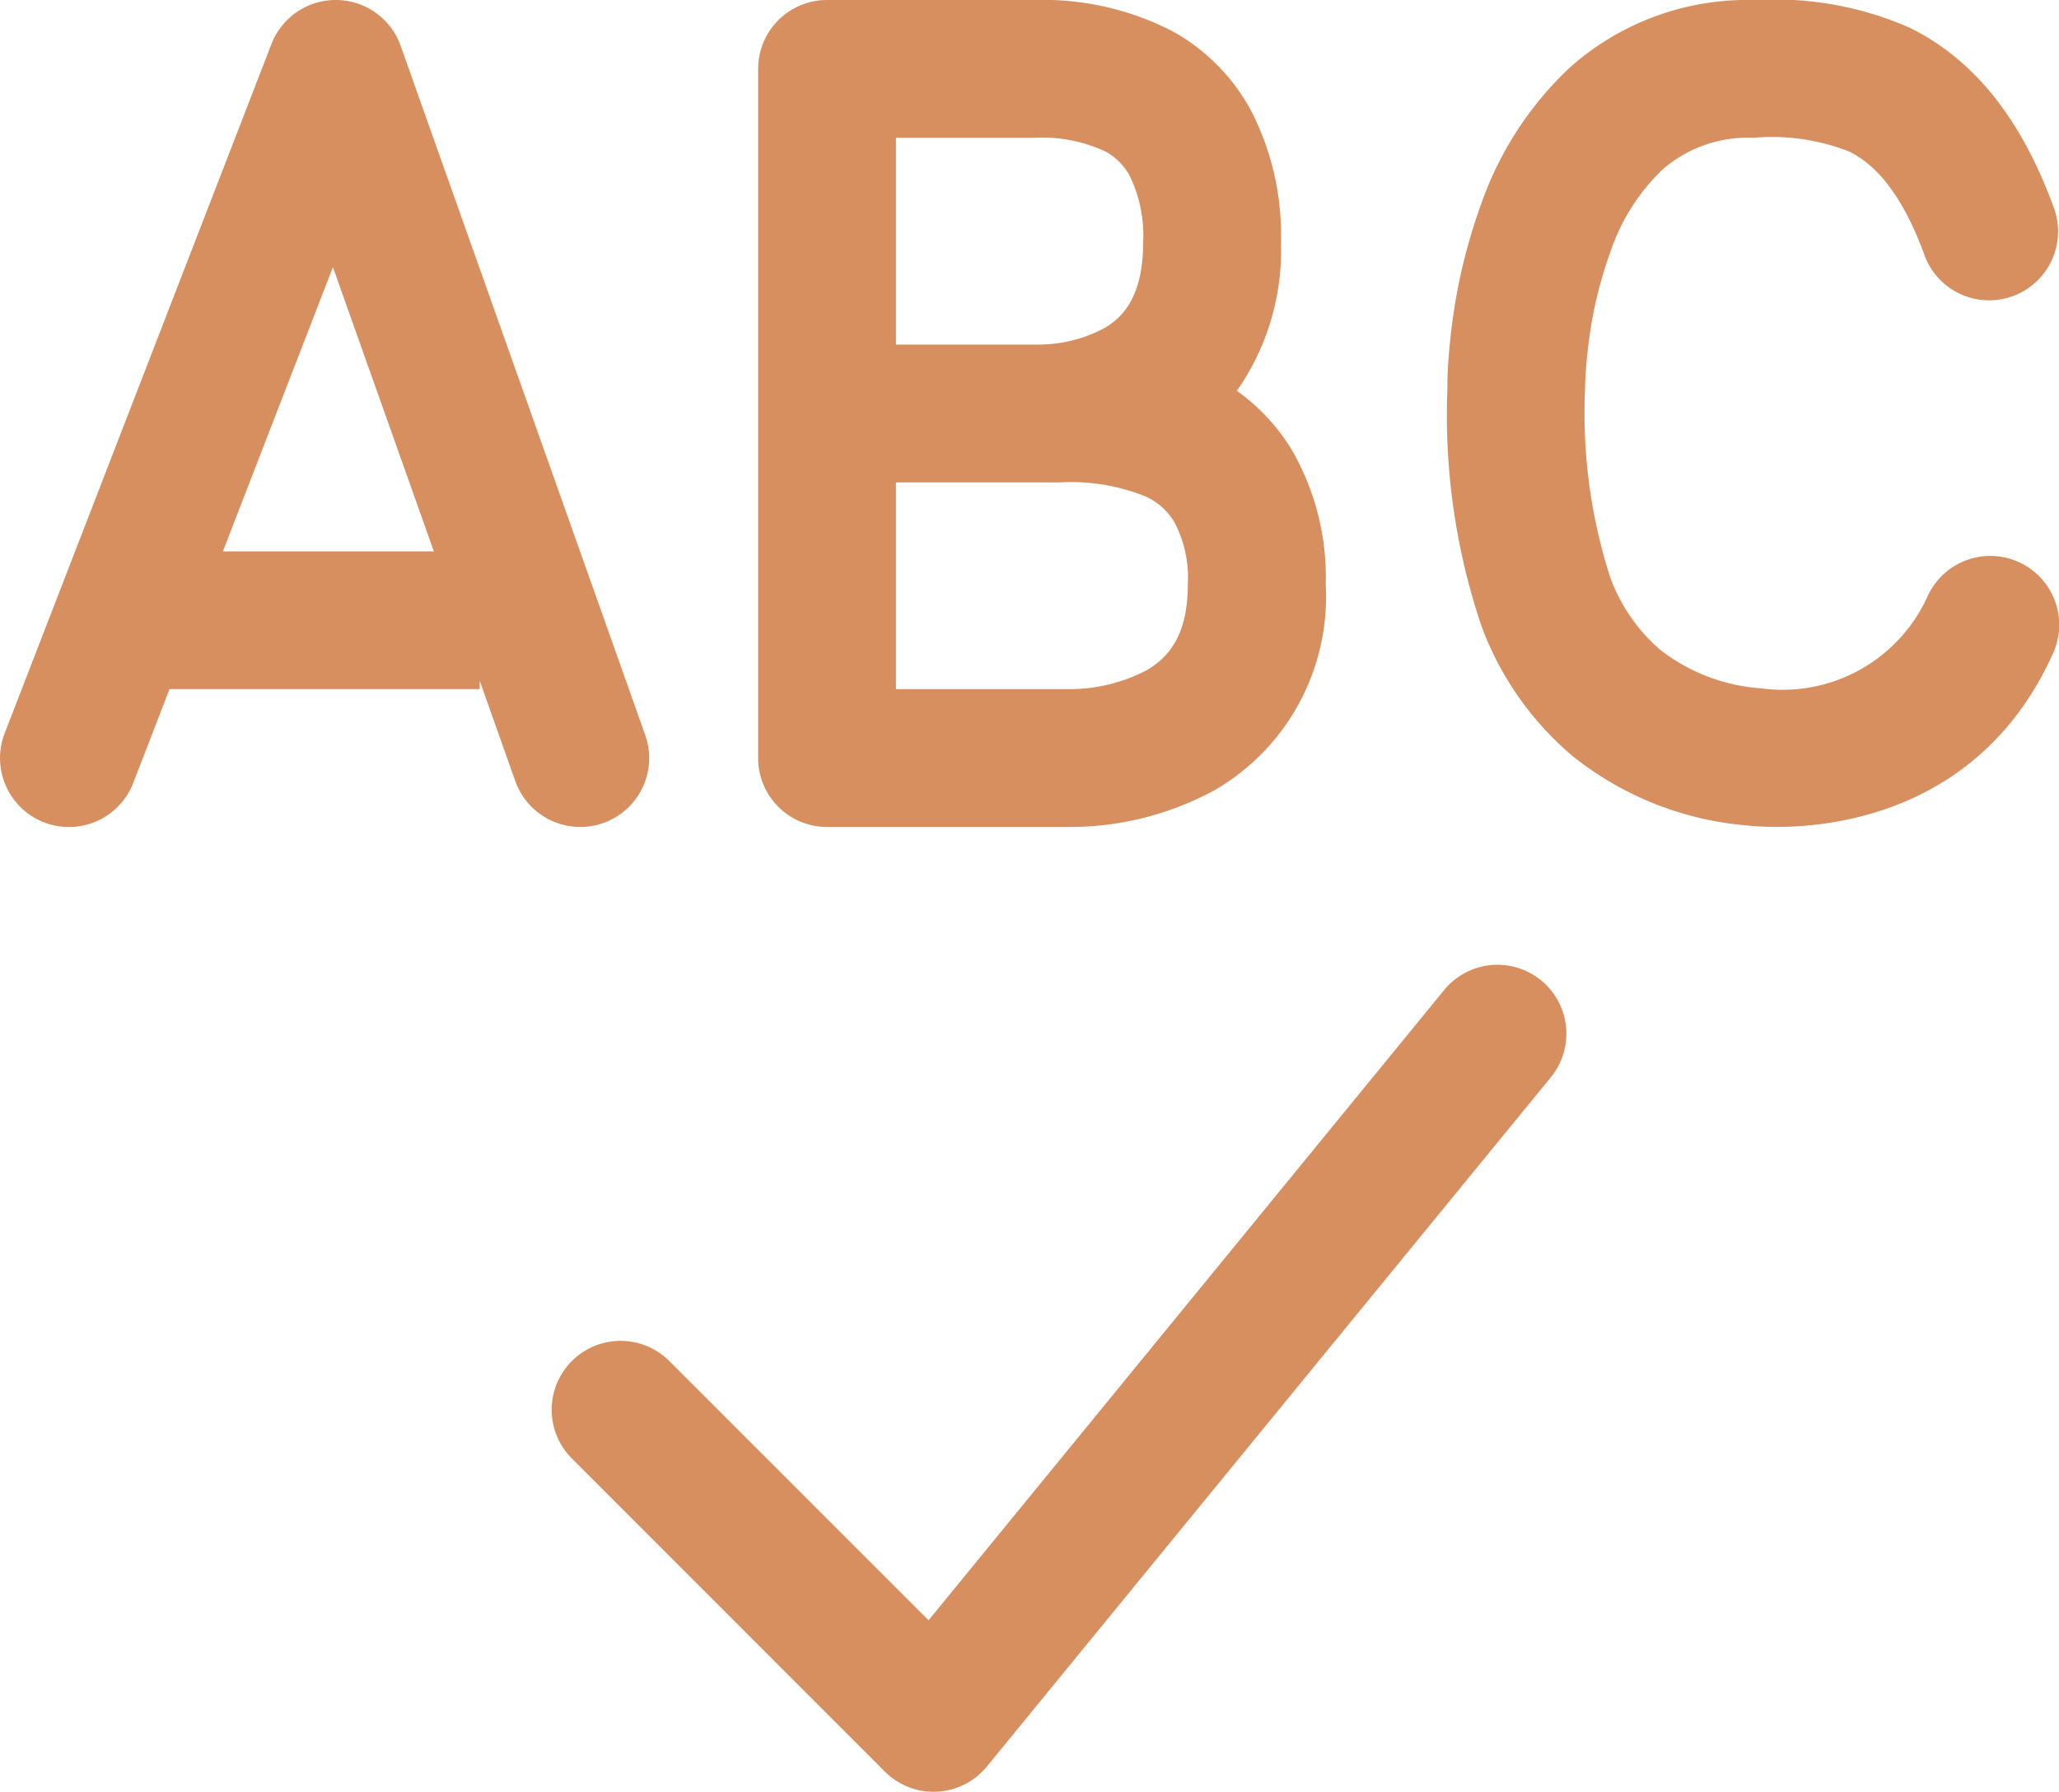 <svg xmlns="http://www.w3.org/2000/svg" width="77.832" height="67.736" viewBox="0 0 77.832 67.736">
  <path id="_8688068_ic_fluent_text_proofing_tools_icon" data-name="8688068_ic_fluent_text_proofing_tools_icon" d="M15.228,3a2.605,2.605,0,0,1,2.418,1.734L26.89,30.786a2.605,2.605,0,0,1-4.911,1.742l-1.346-3.794v.318H8.908L7.536,32.6a2.605,2.605,0,0,1-4.859-1.881L12.761,4.665A2.605,2.605,0,0,1,15.228,3Zm-.143,10.1-4.16,10.745H18.9Zm65.094-2.13C78.9,7.393,77.032,5.2,74.689,4.049A12.616,12.616,0,0,0,68.915,3h-.144a10.089,10.089,0,0,0-6.913,2.538A12.885,12.885,0,0,0,58.494,10.7,21.163,21.163,0,0,0,57.37,15.41c-.079.632-.118,1.163-.139,1.542-.01.19-.016.344-.018.455l0,.134v.178a24.875,24.875,0,0,0,1.3,8.983,11.774,11.774,0,0,0,3.424,4.874A12.15,12.15,0,0,0,68.481,34.2c2.171.242,8.665.071,11.62-6.488a2.605,2.605,0,1,0-4.75-2.14A6.014,6.014,0,0,1,69.06,29.02a6.972,6.972,0,0,1-3.805-1.457,6.588,6.588,0,0,1-1.893-2.755,20.258,20.258,0,0,1-.941-7.2l0-.067c0-.065,0-.169.013-.307.015-.276.045-.684.106-1.177a15.972,15.972,0,0,1,.835-3.536A7.723,7.723,0,0,1,65.33,9.423a4.891,4.891,0,0,1,3.442-1.213,8.007,8.007,0,0,1,3.615.512c.823.405,1.932,1.337,2.888,4a2.605,2.605,0,0,0,4.9-1.759ZM49.254,17.775a9.241,9.241,0,0,0,1.668-5.611,10.289,10.289,0,0,0-1.14-5,7.5,7.5,0,0,0-2.937-2.971A10.688,10.688,0,0,0,41.594,3H33.763a2.605,2.605,0,0,0-2.605,2.605V31.658a2.605,2.605,0,0,0,2.605,2.605h9.118a11.44,11.44,0,0,0,5.573-1.414A8.452,8.452,0,0,0,52.614,25.1a9.634,9.634,0,0,0-1.284-5.094A7.529,7.529,0,0,0,49.254,17.775ZM44.291,8.73a2.292,2.292,0,0,1,.921.932,5.166,5.166,0,0,1,.5,2.5c0,2.068-.784,2.83-1.433,3.224a5.277,5.277,0,0,1-2.578.639H36.368V8.21h5.21A5.648,5.648,0,0,1,44.291,8.73ZM38.267,21.237h4.279a7.569,7.569,0,0,1,3.275.538,2.466,2.466,0,0,1,1.059.941A4.5,4.5,0,0,1,47.4,25.1c0,2-.795,2.794-1.568,3.244a6.266,6.266,0,0,1-2.954.708H36.368V21.237ZM61.121,43.728a2.605,2.605,0,1,0-4.032-3.3L37.6,64.253l-9.806-9.807a2.605,2.605,0,0,0-3.684,3.684L35.947,69.973a2.605,2.605,0,0,0,3.859-.193Z" transform="translate(-2.5 -3)" fill="#d88f5f"/>
</svg>
